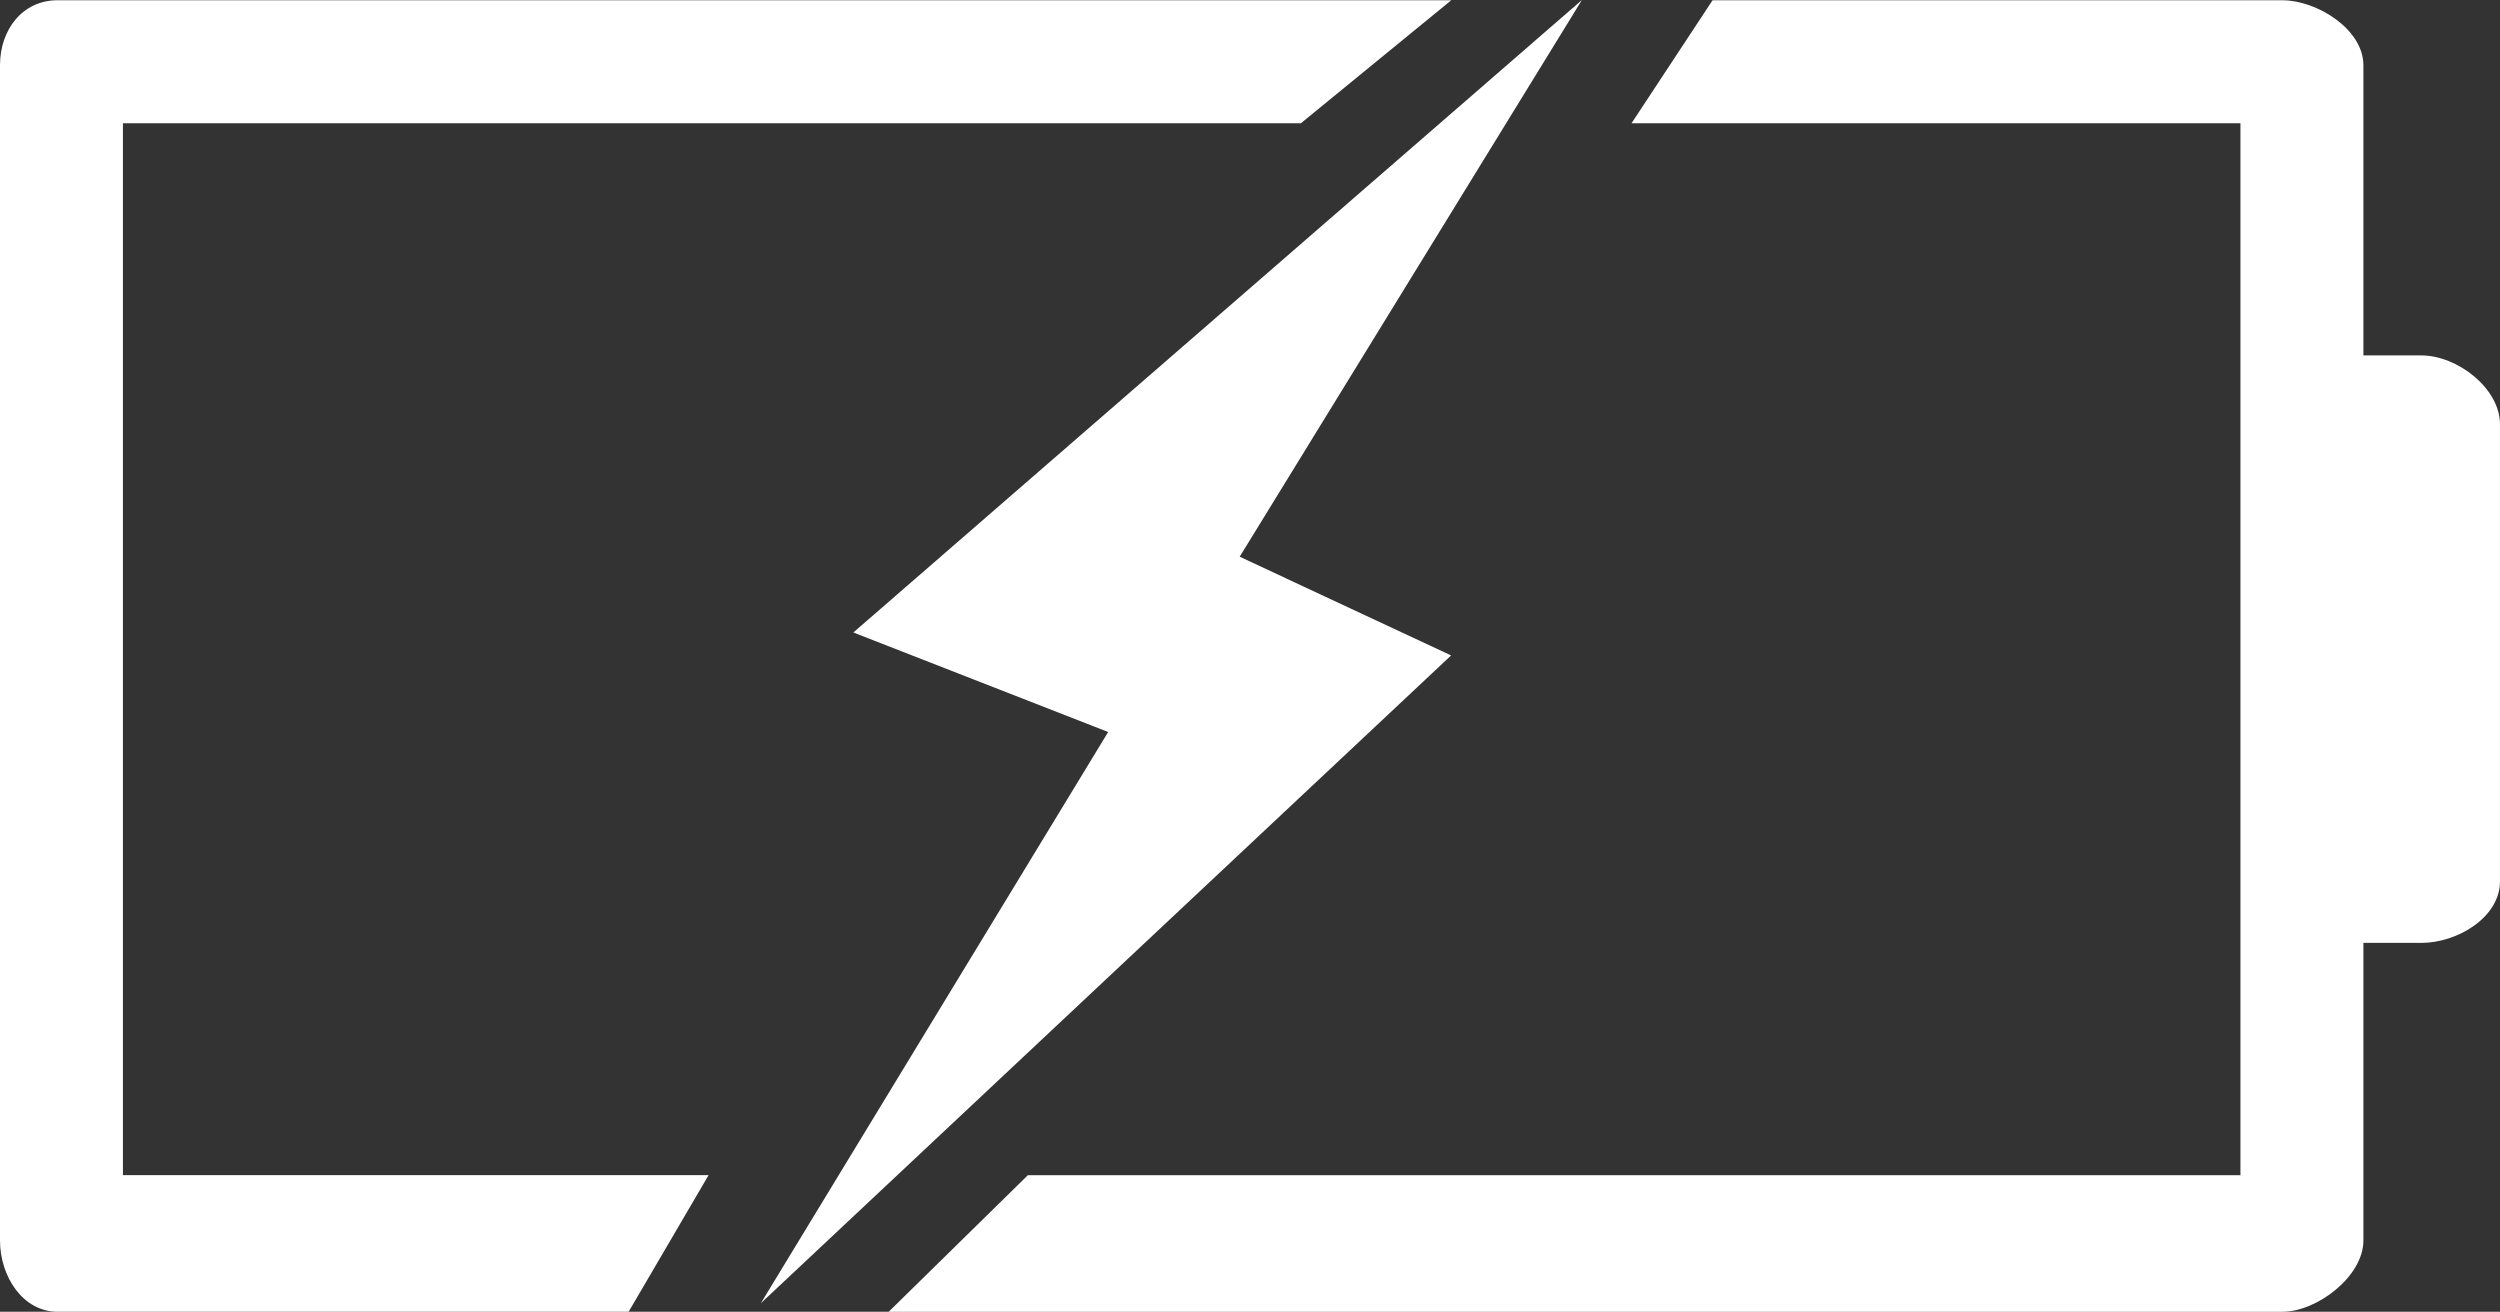 <?xml version="1.0" encoding="utf-8"?>
<!-- Generator: Adobe Illustrator 16.0.0, SVG Export Plug-In . SVG Version: 6.00 Build 0)  -->
<!DOCTYPE svg PUBLIC "-//W3C//DTD SVG 1.1//EN" "http://www.w3.org/Graphics/SVG/1.1/DTD/svg11.dtd">
<svg version="1.1" id="Capa_1" xmlns="http://www.w3.org/2000/svg" xmlns:xlink="http://www.w3.org/1999/xlink" x="0px" y="0px"
	 width="153.039px" height="80.299px" viewBox="0 0 153.039 80.299" enable-background="new 0 0 153.039 80.299"
	 xml:space="preserve">
<rect x="0" y="0" width="153.039" height="80.299" fill="#333333" stroke="none"/>
<g>
	<g>
		<path fill="#FFFFFF" d="M7.525,7.544h72.111l9.205-7.529H3.524C1.401,0.015,0,1.789,0,3.997v71.938
			C0,78.138,1.401,80.3,3.524,80.3h34.958l4.895-8.363H7.525V7.544z M148.221,21.757h-3.544V3.997c0-2.208-2.844-3.981-4.963-3.981
			h-34.879l-4.96,7.529h37.275v64.394H62.923l-8.522,8.362h85.313c2.119,0,4.963-2.161,4.963-4.366V57.72h3.544
			c2.204,0,4.817-1.561,4.817-3.768V25.975C153.039,23.771,150.425,21.757,148.221,21.757z"/>
		<polygon fill="#FFFFFF" points="96.838,0 52.239,38.718 67.837,44.81 46.575,79.778 88.83,40.123 75.888,34.079 		"/>
	</g>
</g>
</svg>
